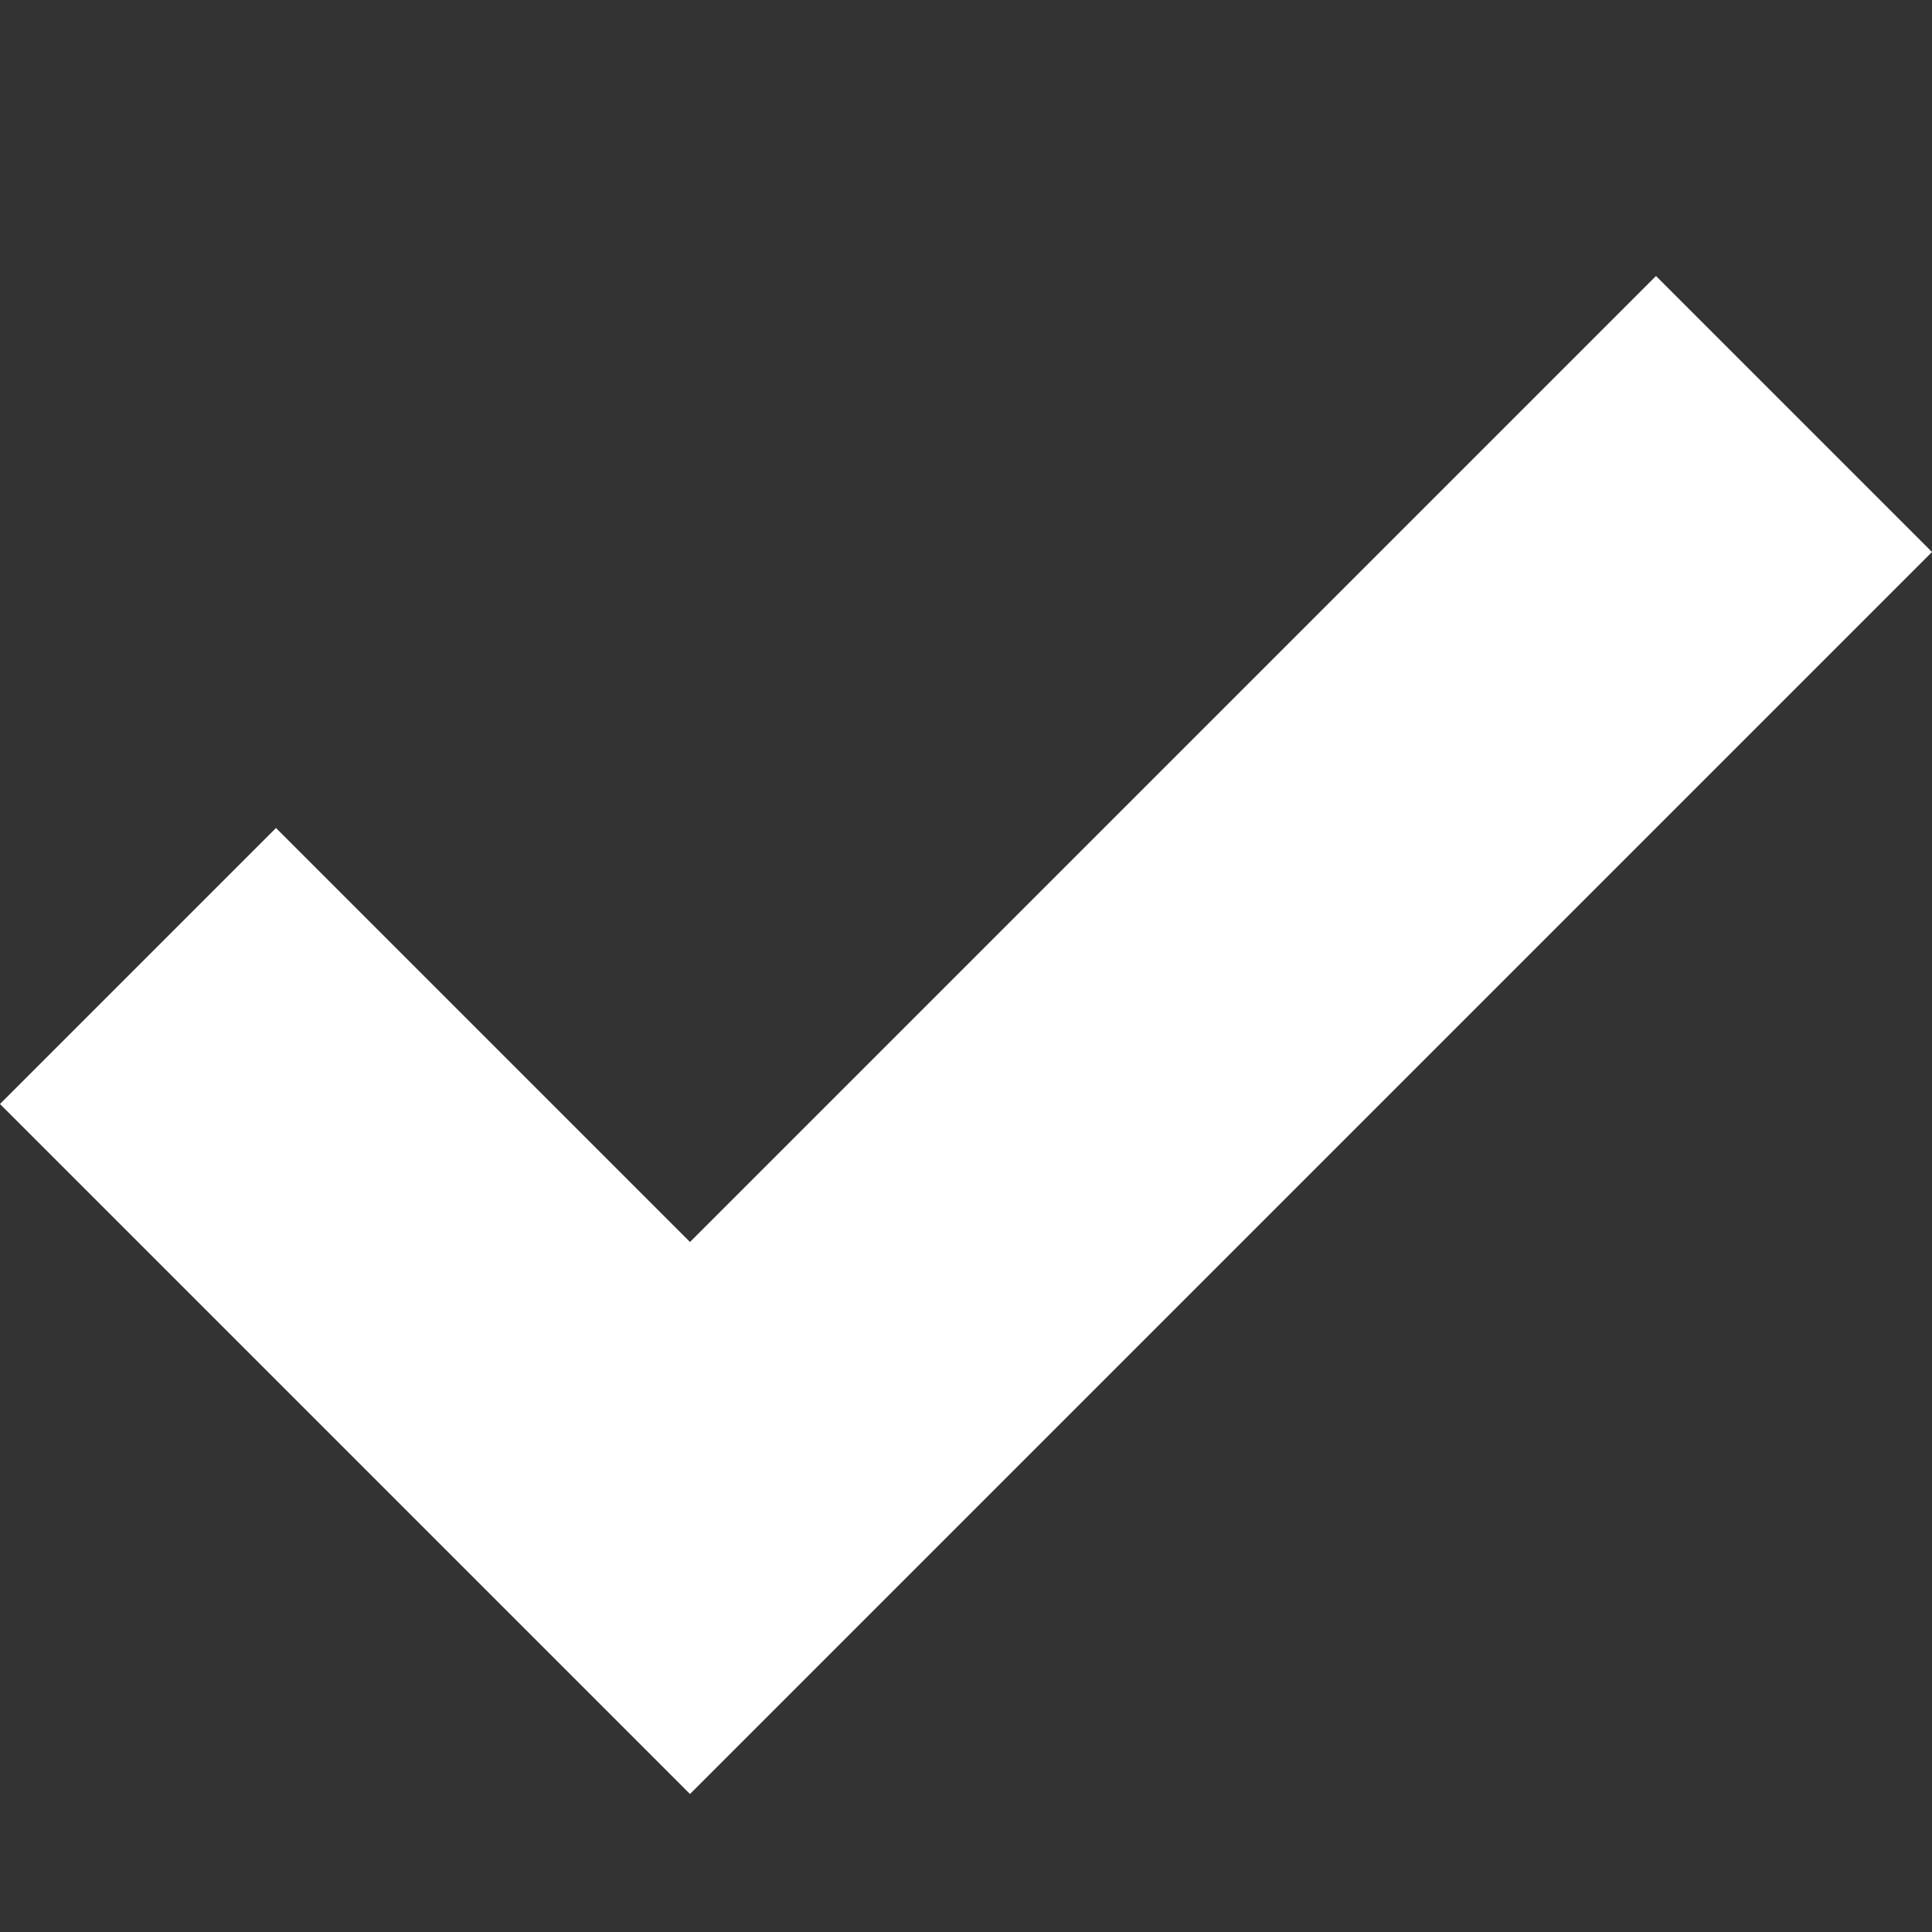 <?xml version="1.0"?>
<svg xmlns="http://www.w3.org/2000/svg" width="14" height="14">
  <rect width="100%" height="100%" fill="#333333" stroke="none"/>
  <path fill="#fff" d="M0,8 5,13 14,4 12,2 5,9 2,6z"/>
</svg>
